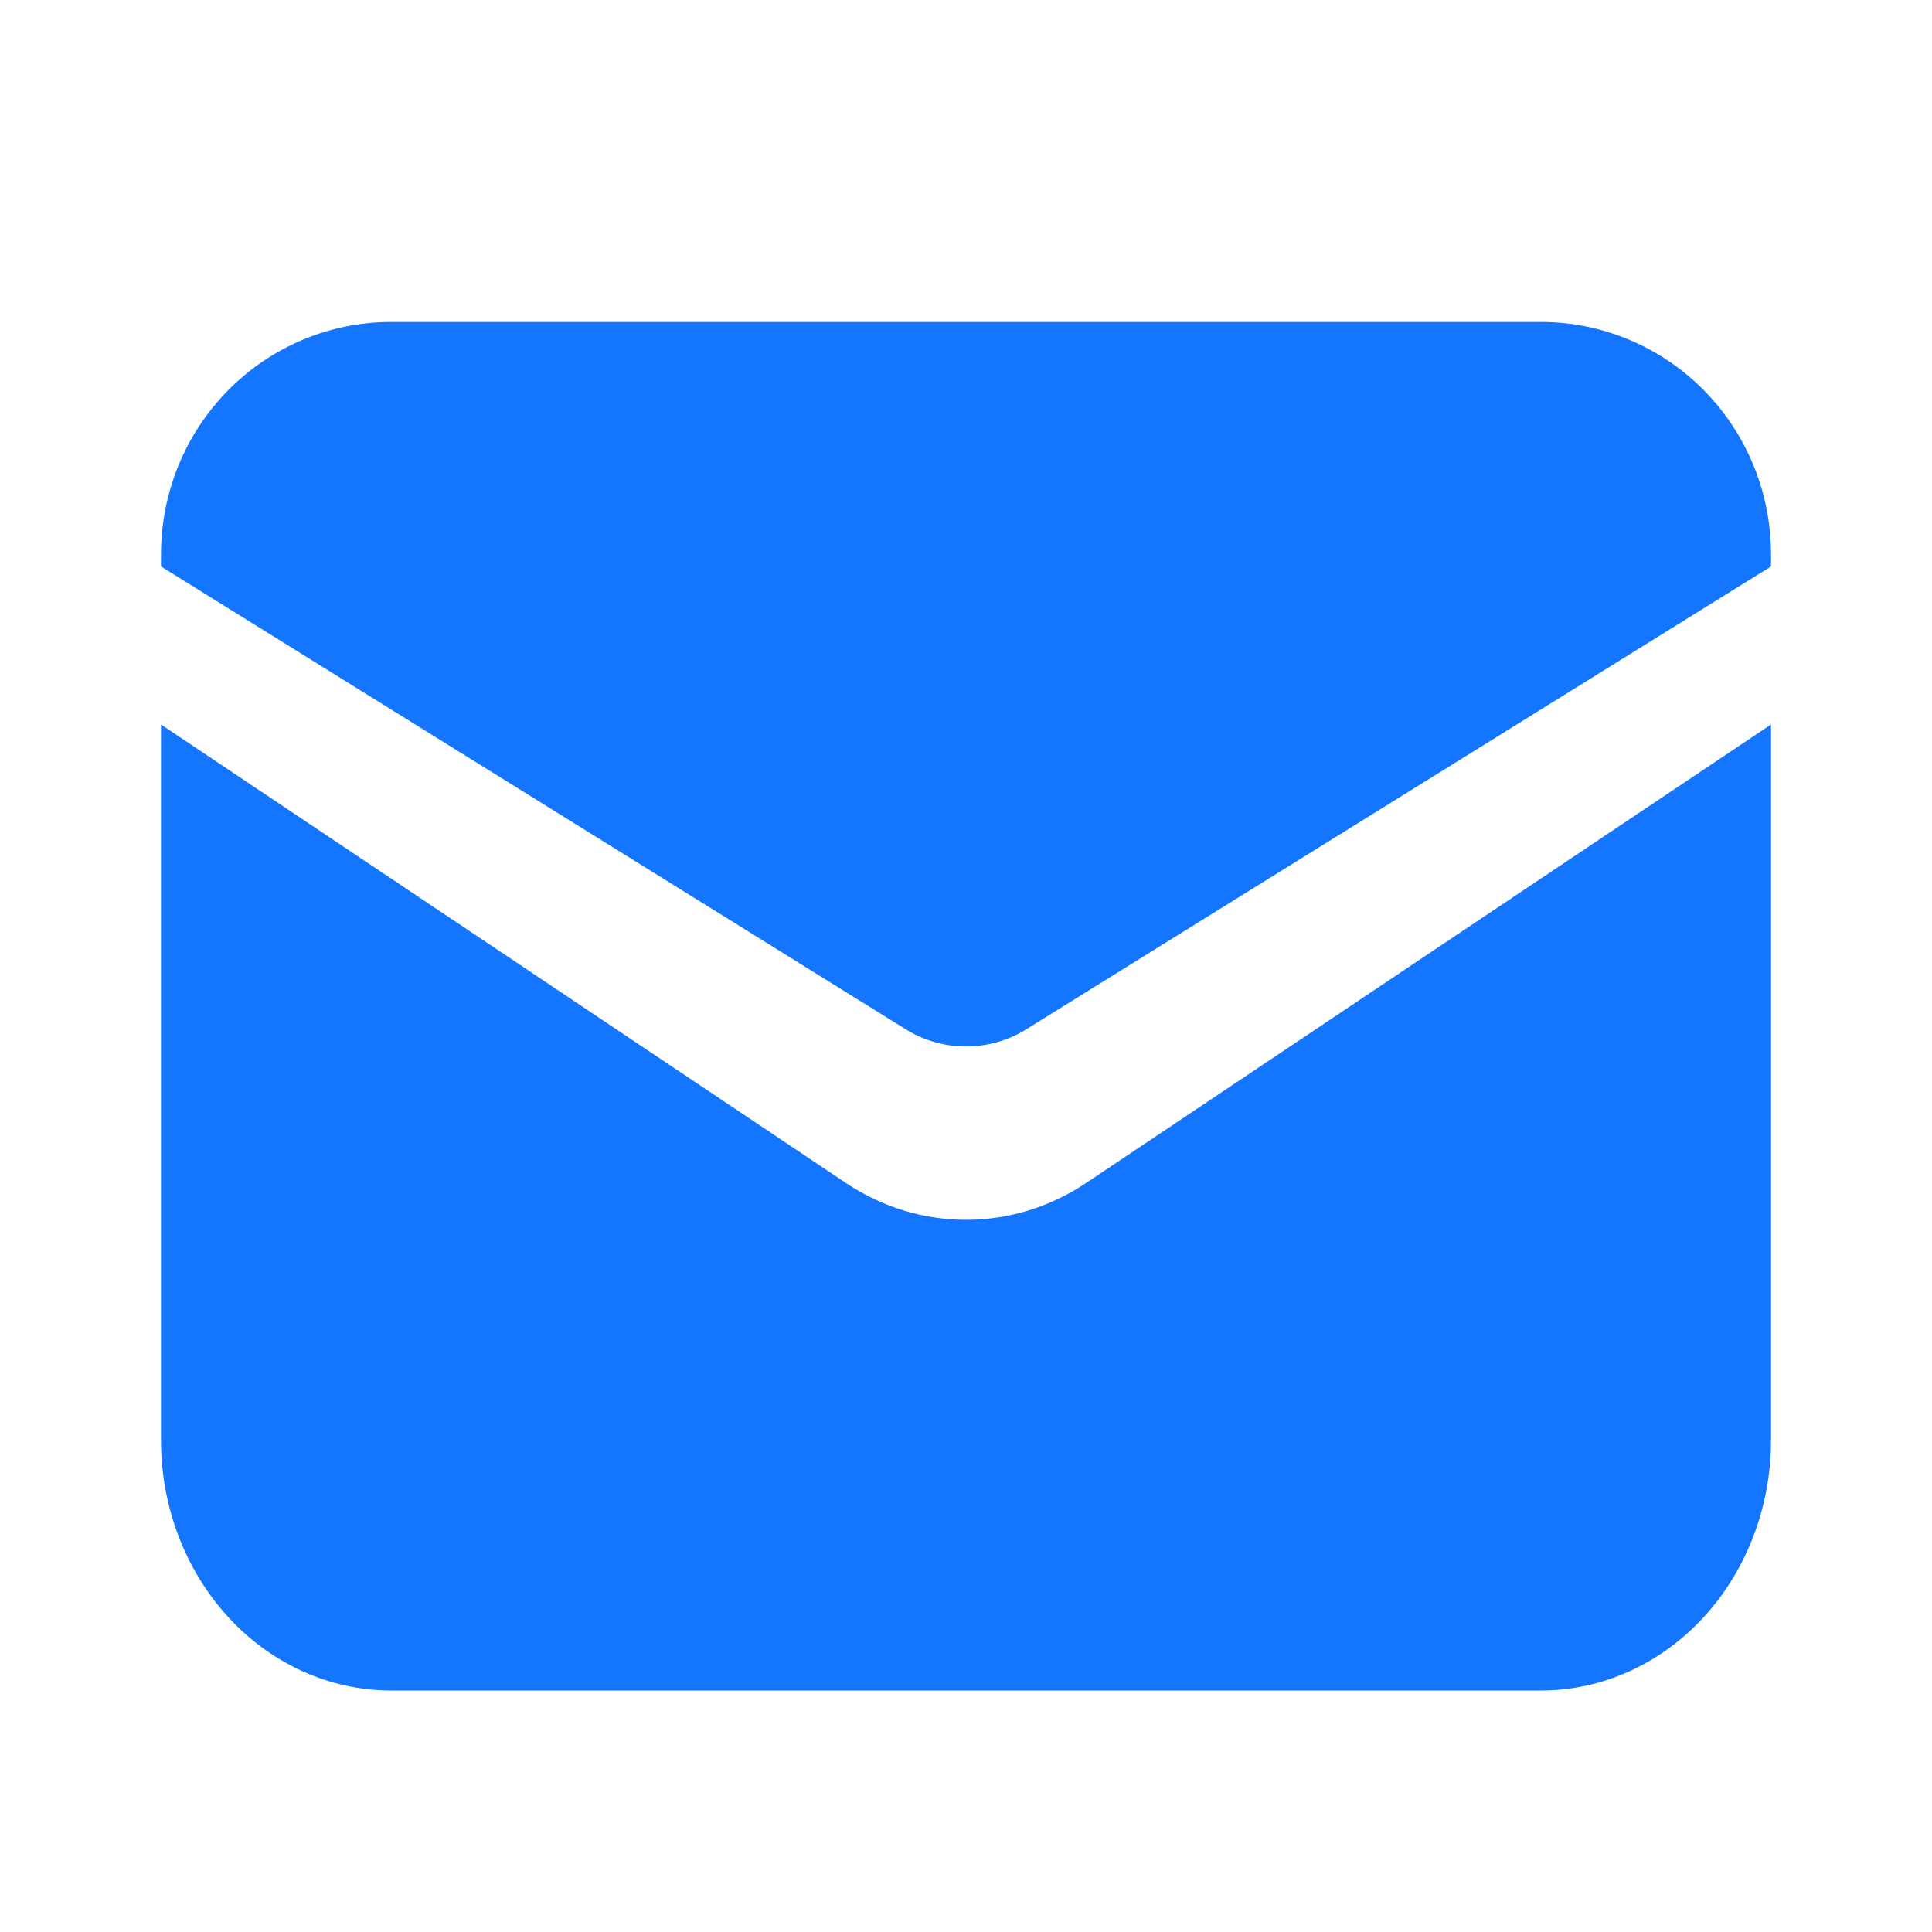<svg width="24" height="24" viewBox="0 0 24 24" fill="none" xmlns="http://www.w3.org/2000/svg">
<path d="M2 9V17.891C2 18.716 2.301 19.506 2.837 20.09C3.373 20.672 4.099 21 4.857 21H19.143C19.901 21 20.627 20.672 21.163 20.09C21.699 19.506 22 18.716 22 17.891V9L13.497 14.692C13.047 14.994 12.529 15.153 12 15.153C11.471 15.153 10.953 14.994 10.503 14.692L2 9Z" fill="#1475FF"/>
<path d="M22 7.037V6.885C22 6.12 21.699 5.386 21.163 4.845C20.627 4.304 19.901 4 19.143 4H4.857C4.099 4 3.373 4.304 2.837 4.845C2.301 5.386 2 6.12 2 6.885V7.037L11.251 12.786C11.477 12.926 11.736 13 12 13C12.264 13 12.523 12.926 12.749 12.786L22 7.037Z" fill="#1475FF"/>
</svg>
